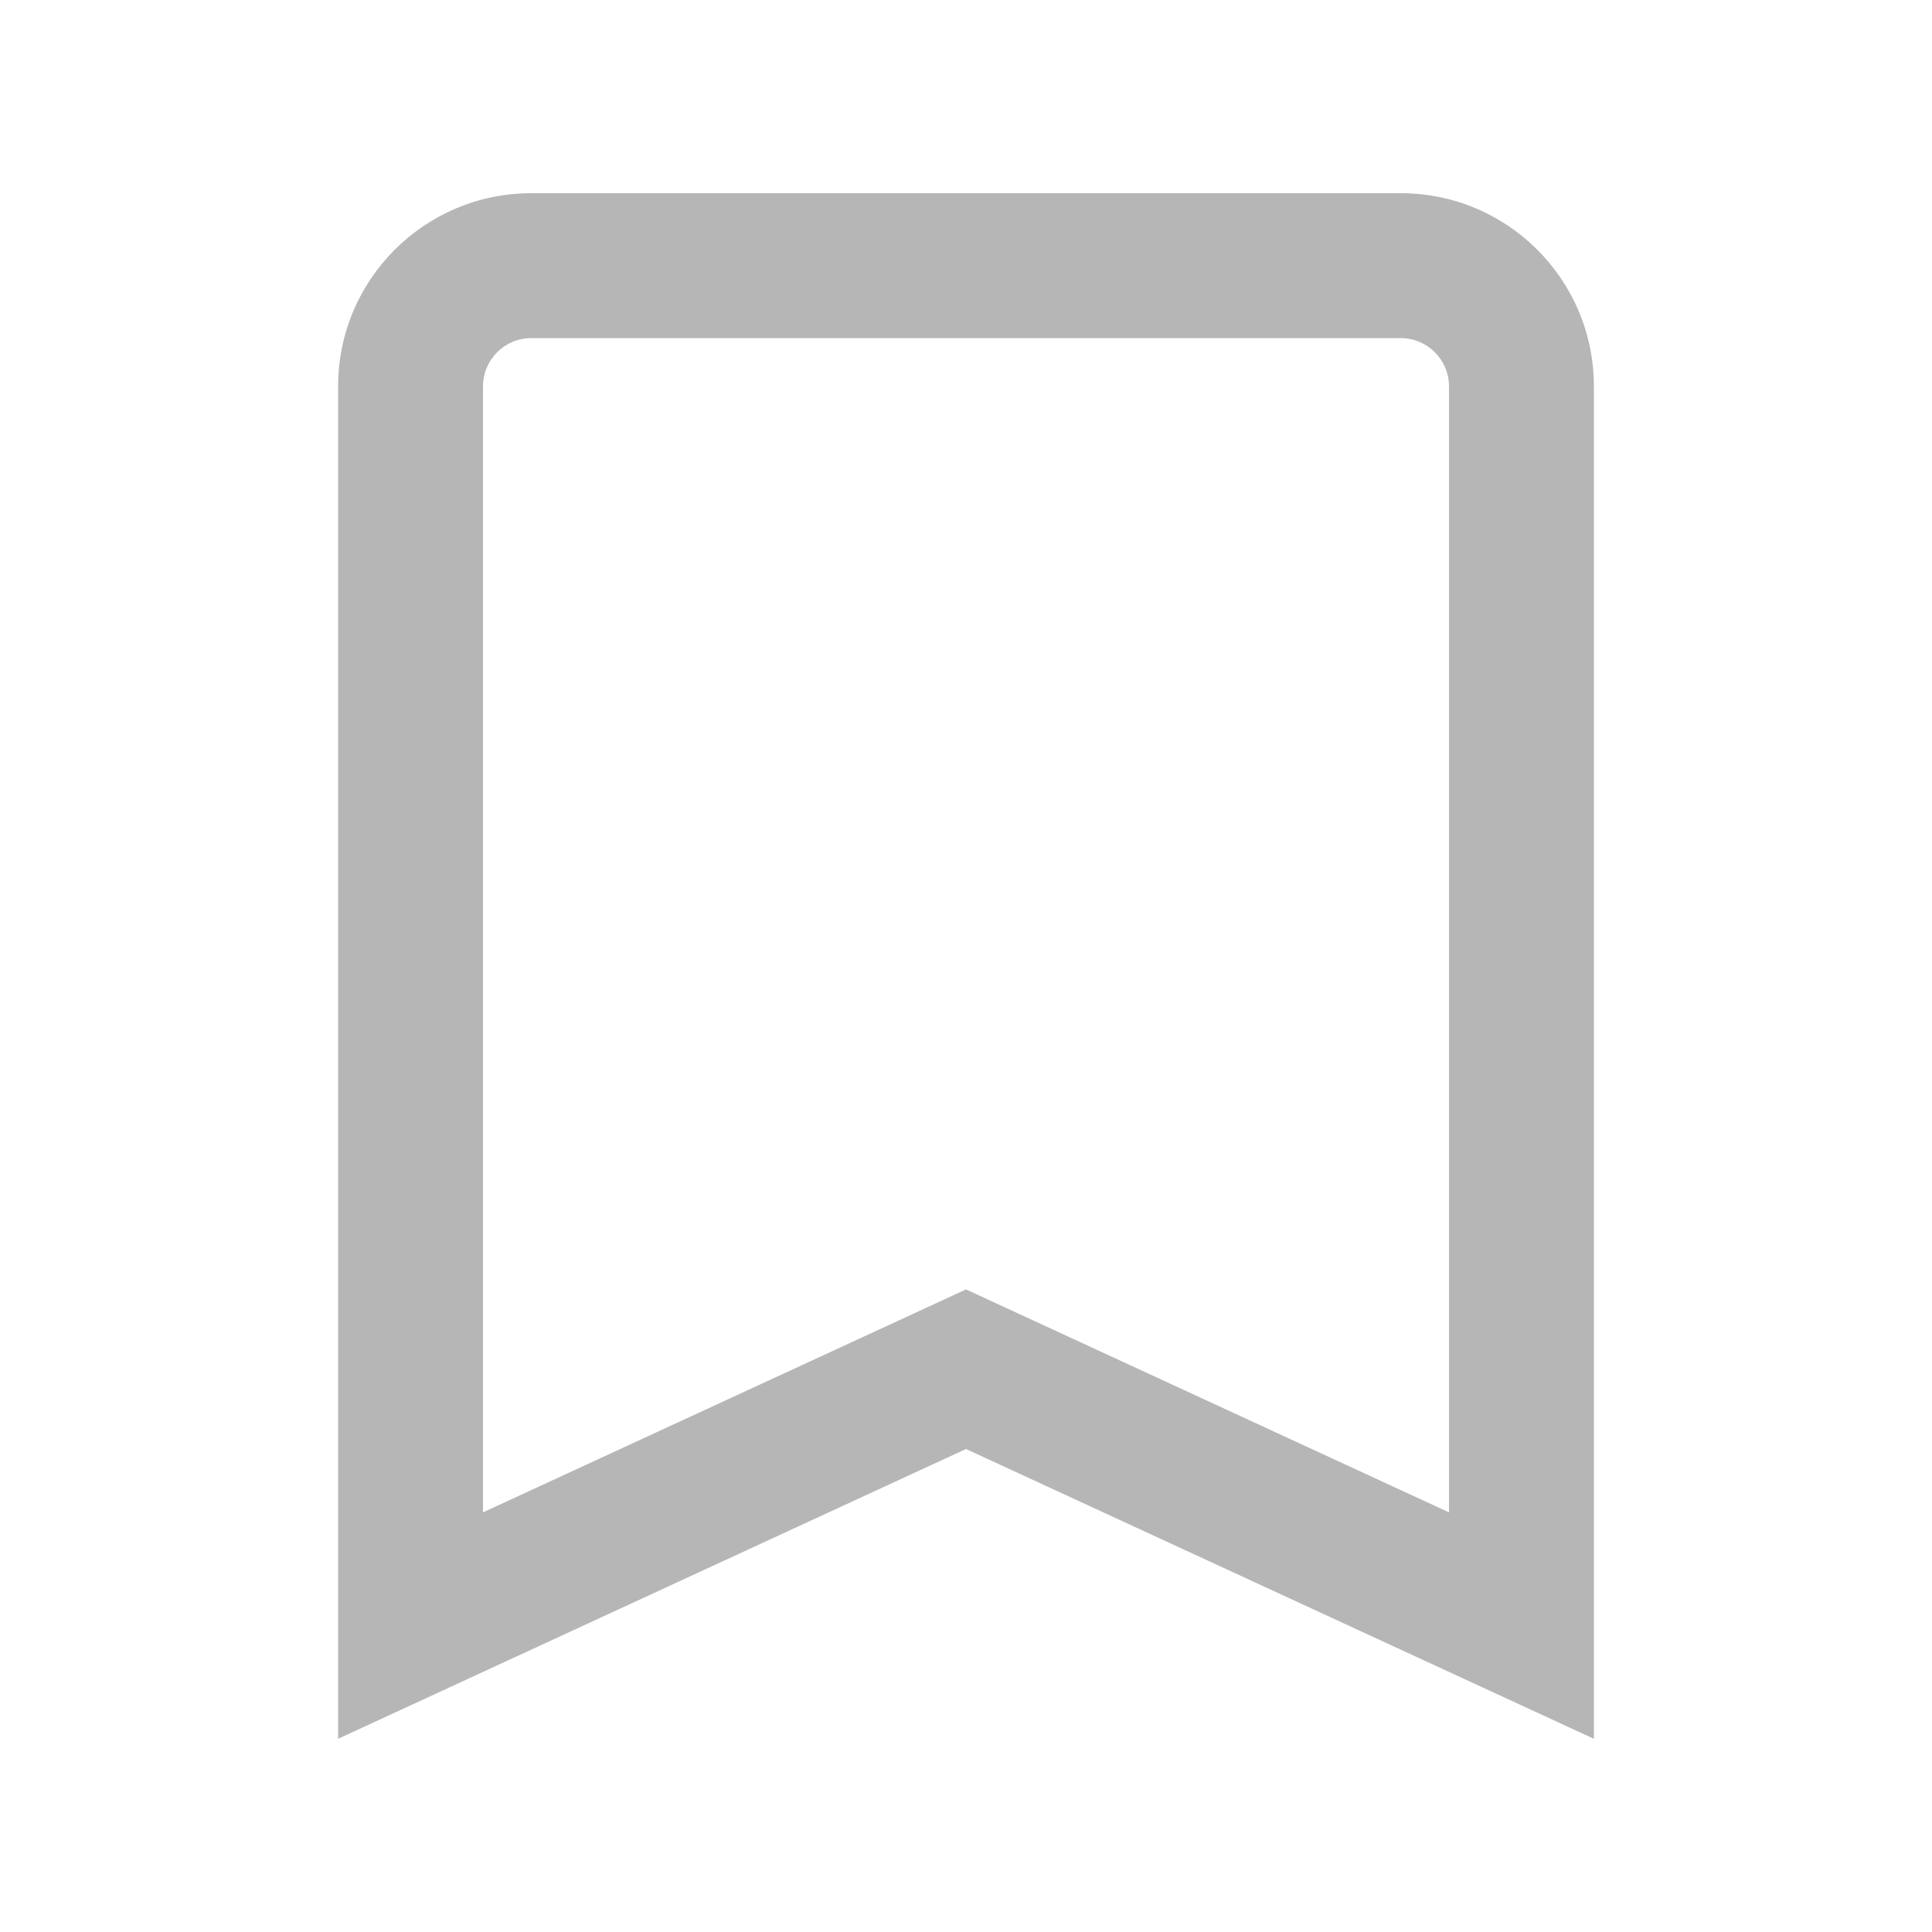<svg width="20" height="20" viewBox="0 0 20 20" fill="none" xmlns="http://www.w3.org/2000/svg">
<path fill-rule="evenodd" clip-rule="evenodd" d="M10 15L16.5 18V4C16.5 2.895 15.605 2 14.5 2H5.5C4.395 2 3.5 2.895 3.5 4V18L10 15ZM5 15.656L10 13.348L15 15.656V4C15 3.724 14.776 3.5 14.5 3.5H5.5C5.224 3.5 5 3.724 5 4V15.656Z" fill="#b6b6b6"/>
</svg>